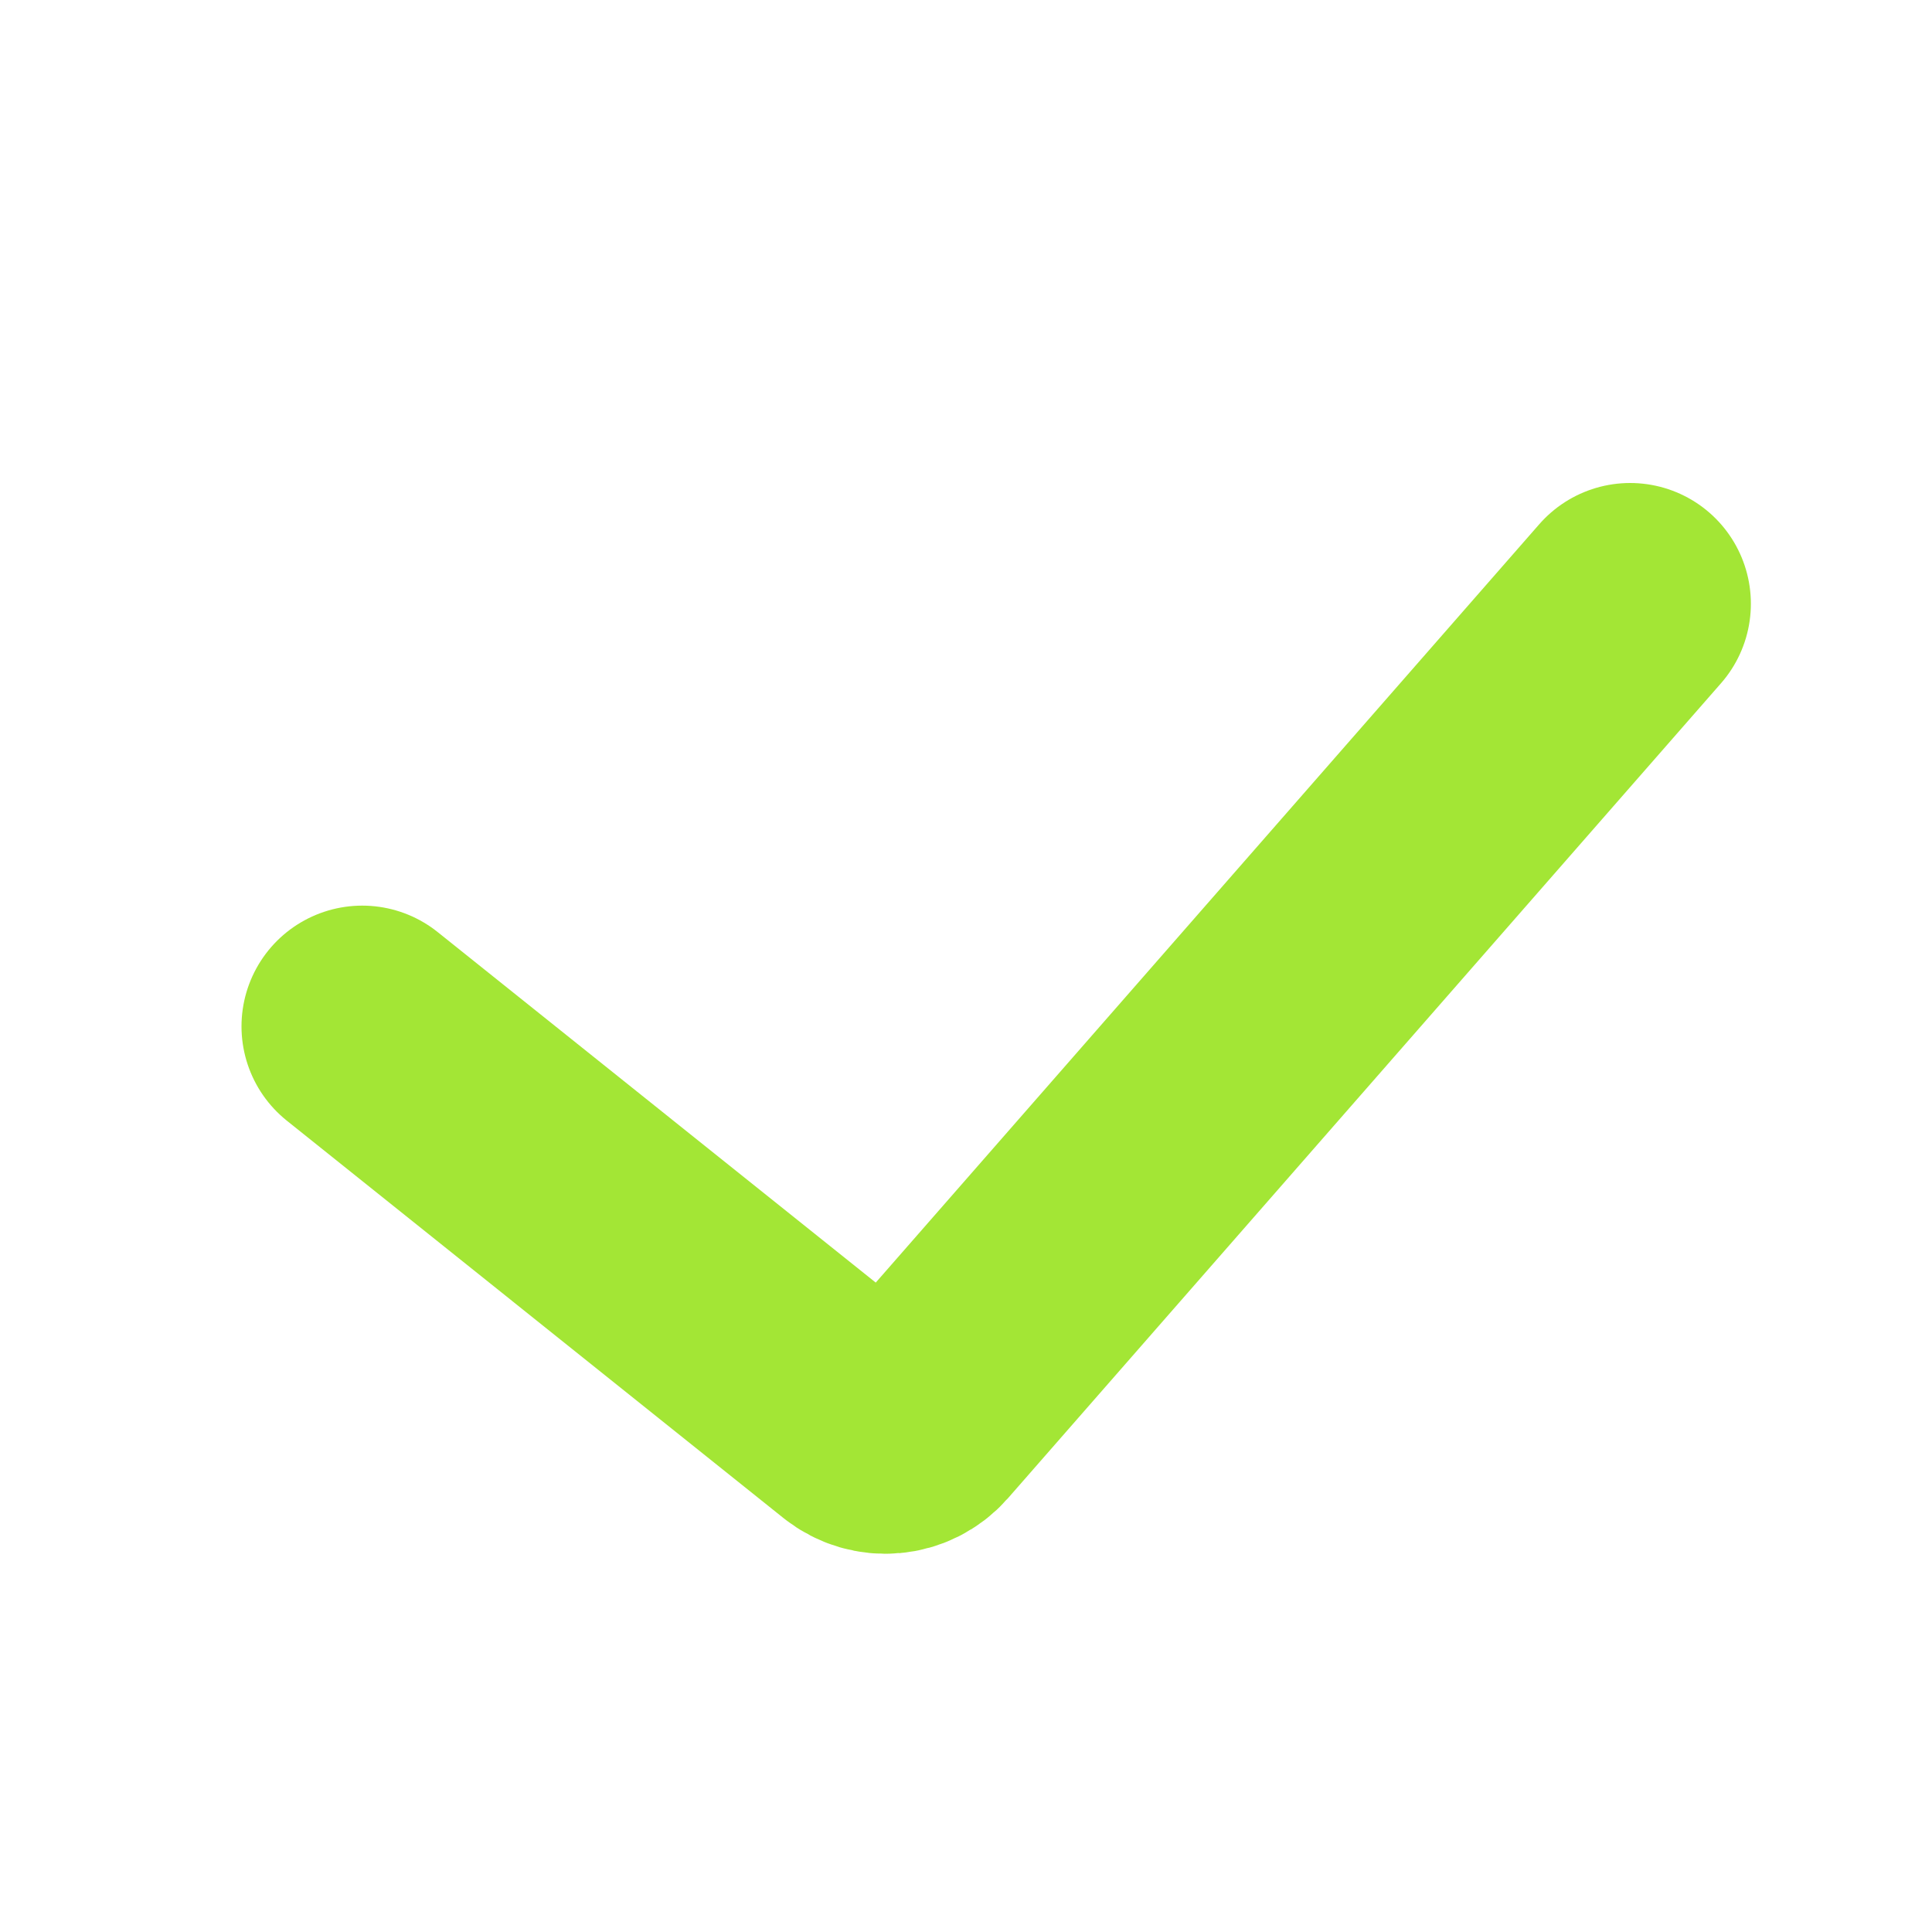<svg width="16" height="16" viewBox="0 0 16 16" fill="none" xmlns="http://www.w3.org/2000/svg">
<path d="M3 8.5L7.113 11.791C7.26 11.908 7.472 11.889 7.596 11.748L13.5 5" stroke="#A3E635" stroke-width="2" stroke-linecap="round"/>
</svg>

